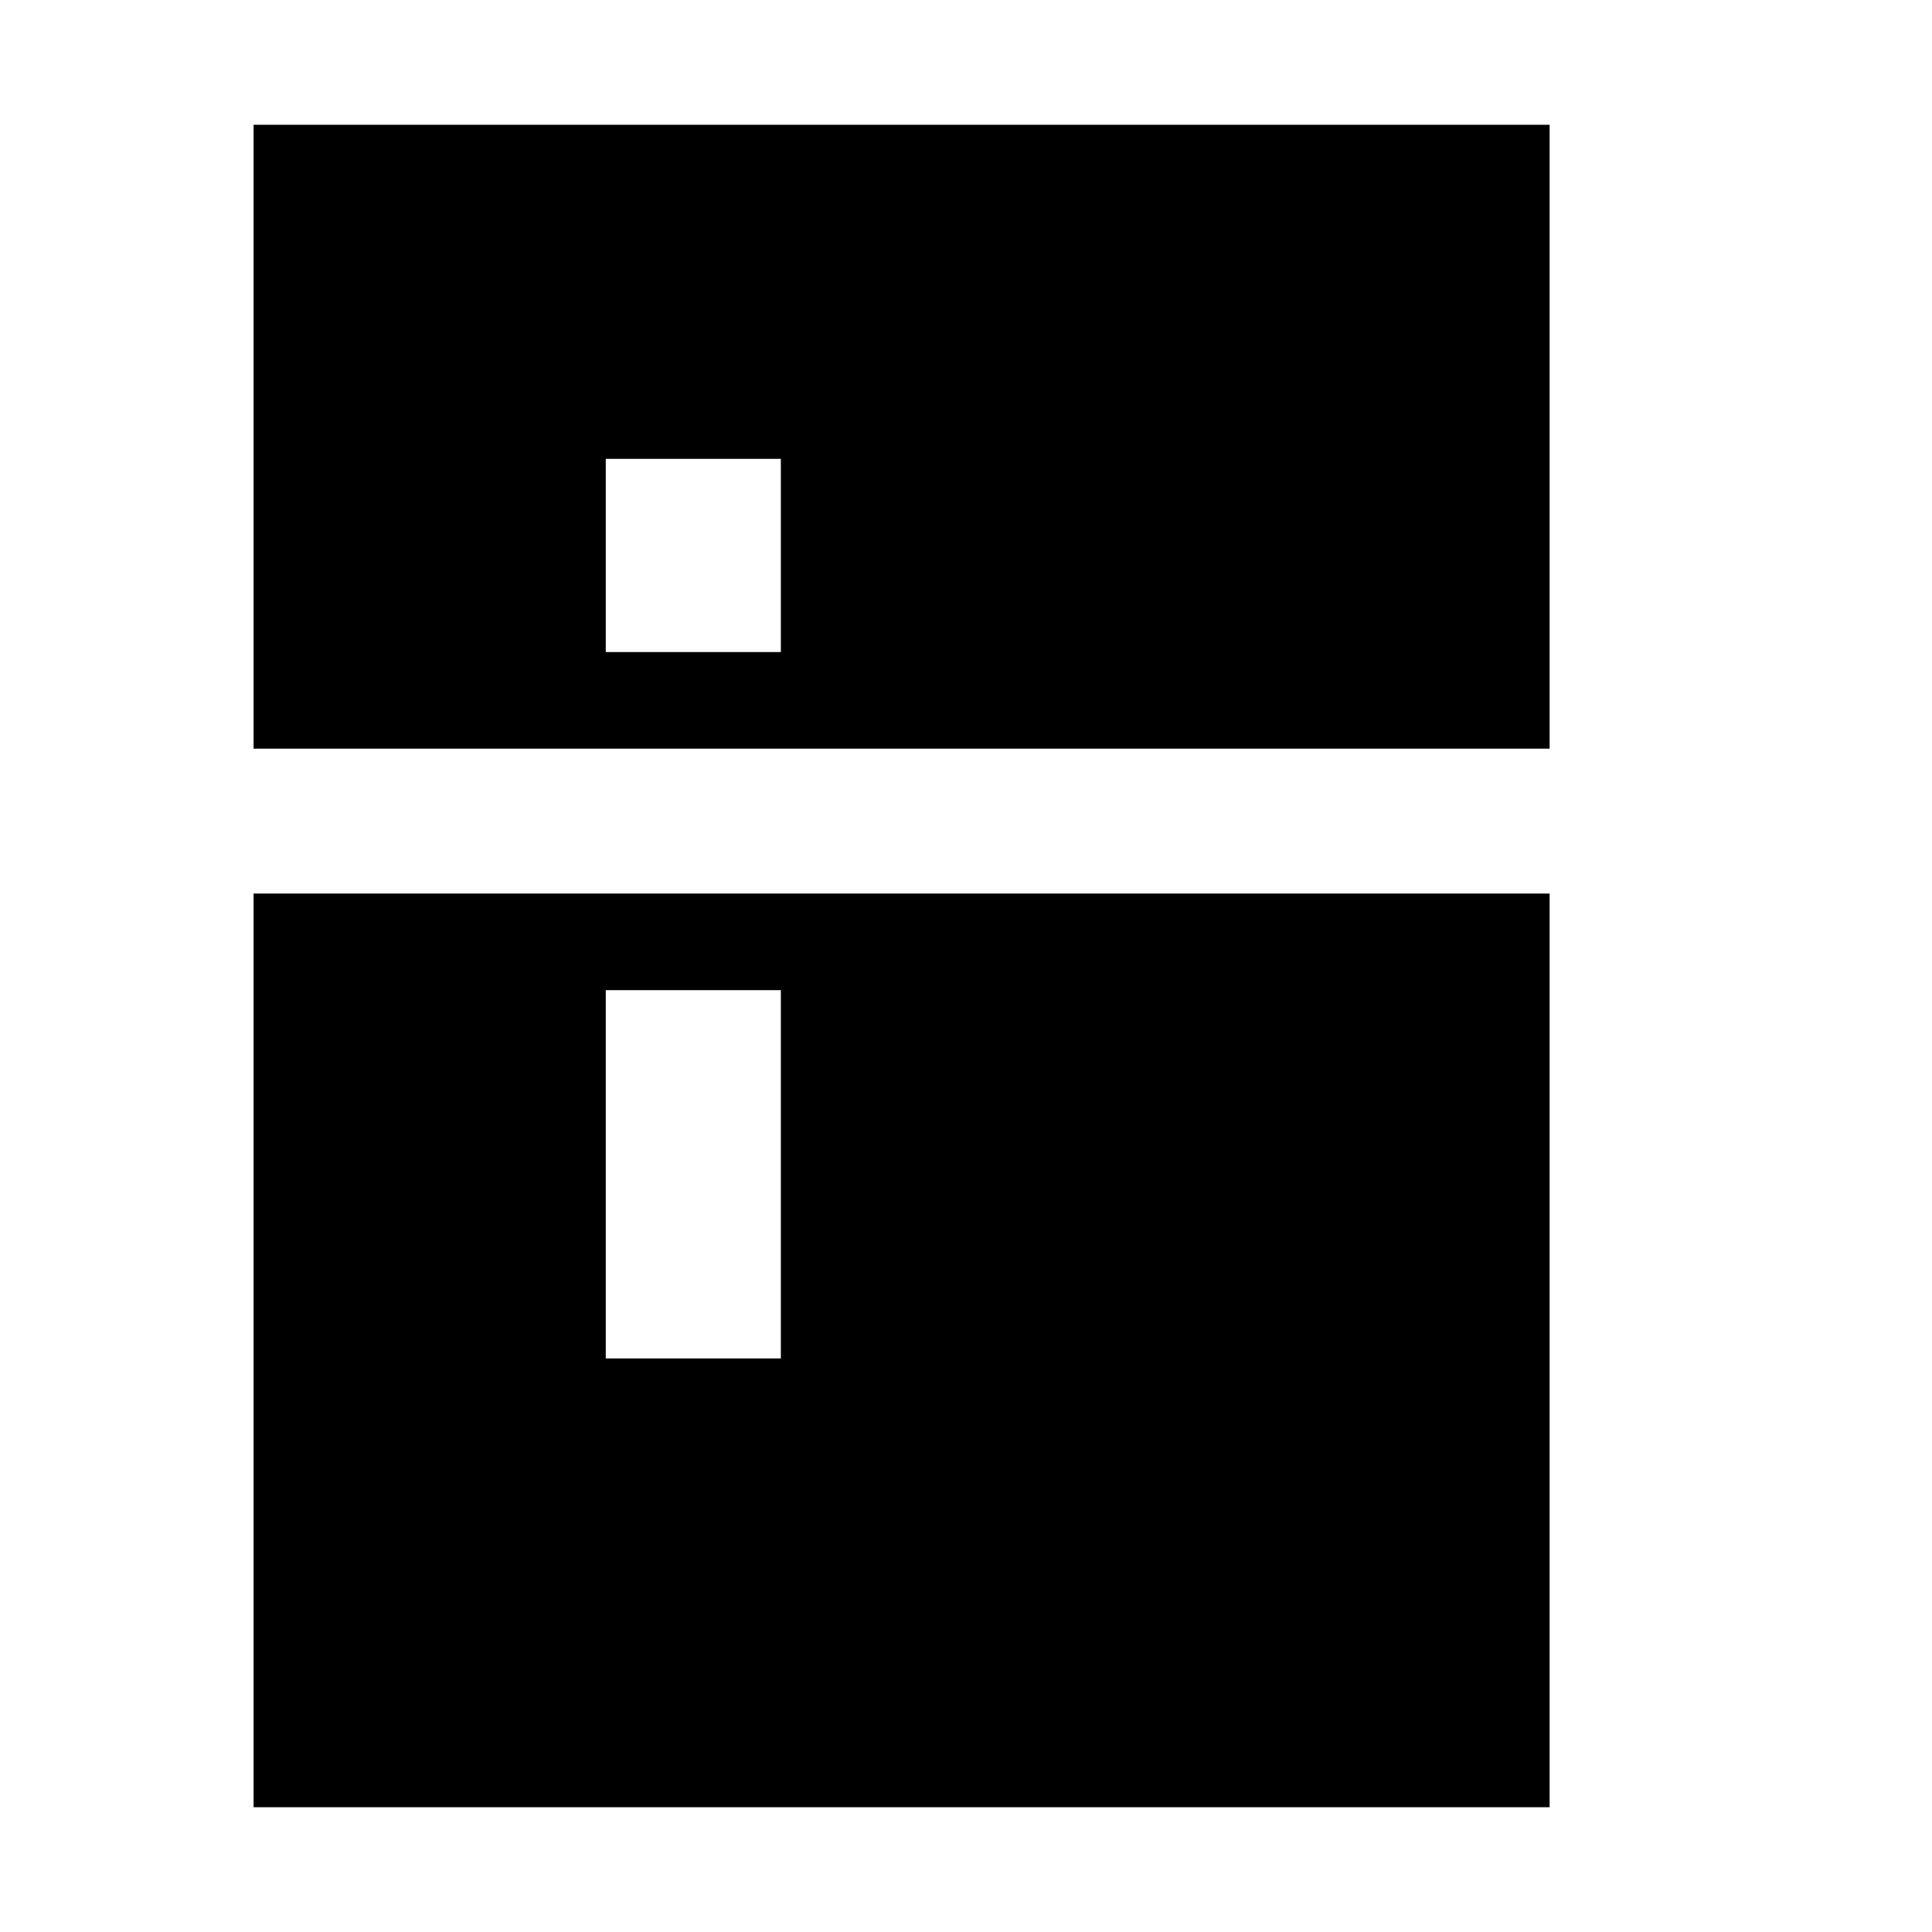 <svg xmlns="http://www.w3.org/2000/svg" height="20" viewBox="0 -960 960 960" width="20"><path d="M301-636h87v-96h-87v96Zm0 351h87v-183h-87v183Zm147-195ZM126-62v-454h644v454H126Zm0-526v-310h644v310H126Z"/></svg>